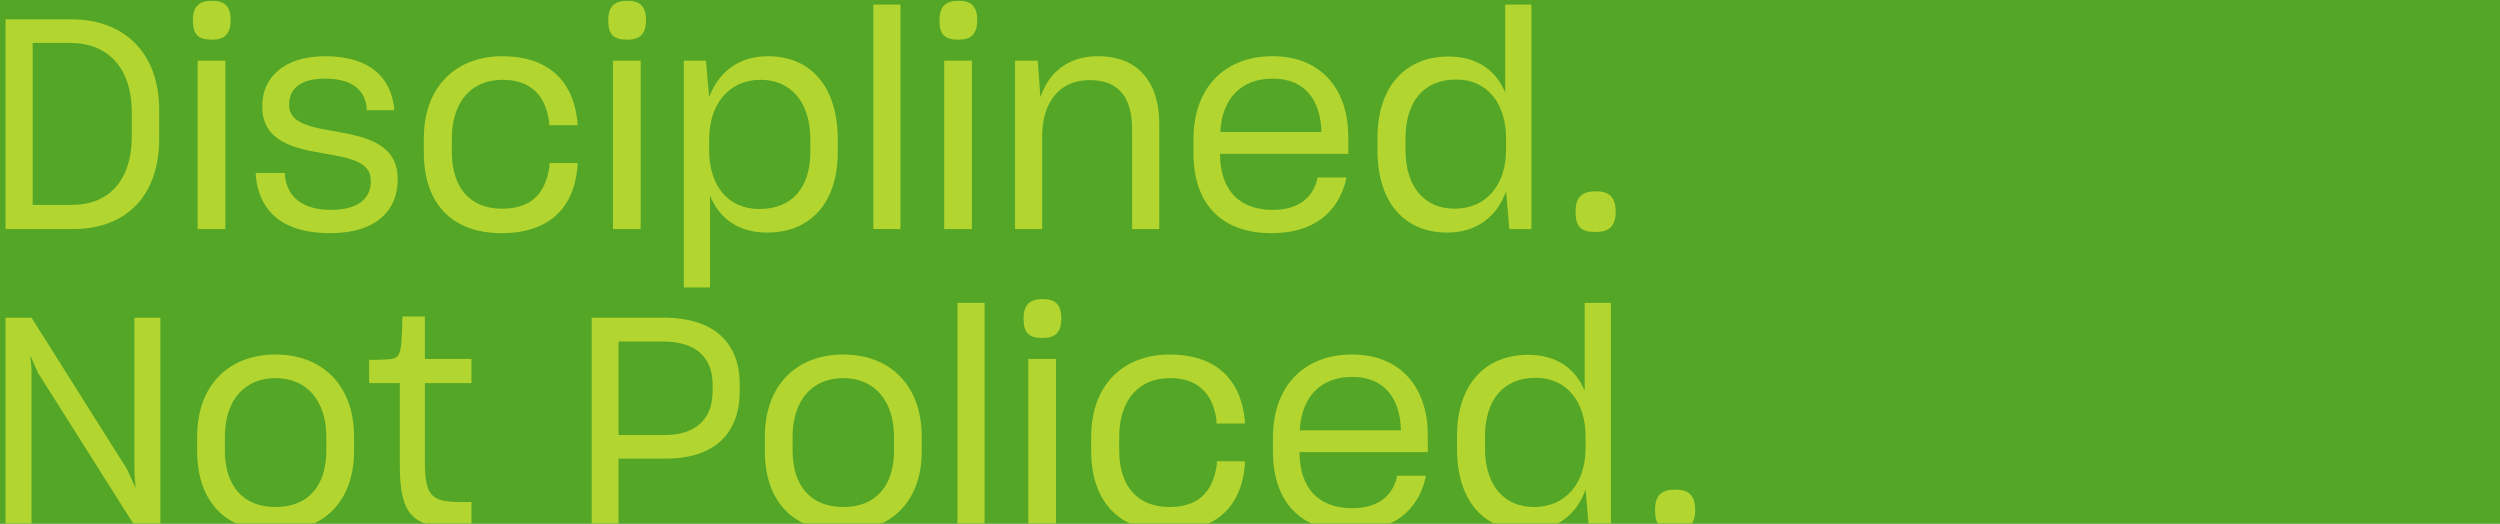 <svg width="1408" height="295" viewBox="0 0 1408 295" fill="none" xmlns="http://www.w3.org/2000/svg">
<rect width="1408" height="295" fill="#53A626"/>
<mask id="mask0" mask-type="alpha" maskUnits="userSpaceOnUse" x="0" y="0" width="1408" height="295">
<rect width="1408" height="295" fill="#53A626"/>
</mask>
<g mask="url(#mask0)">
<path d="M3.123 129H41.328C69.235 129 89.666 112.223 89.666 77.838V62.224C89.666 27.507 67.74 10.896 40.498 10.896H3.123V129ZM39.833 24.185C59.766 24.185 74.218 37.307 74.218 63.221V76.675C74.218 102.589 60.431 115.379 40.664 115.379H18.405V24.185H39.833Z" fill="#B2D530"/>
<path d="M119.441 22.357C126.418 22.357 129.906 19.201 129.906 11.394C129.906 3.421 126.418 0.431 119.441 0.431C112.299 0.431 108.644 3.421 108.644 11.394C108.644 19.534 111.634 22.357 119.441 22.357ZM126.916 129V34.151H111.302V129H126.916Z" fill="#B2D530"/>
<path d="M185.92 131.326C212 131.326 223.96 118.369 223.96 101.26V100.761C223.96 80.994 206.186 77.174 189.907 74.184C175.954 71.692 162.831 69.865 162.831 59.234V58.902C162.831 50.928 167.98 44.284 183.096 44.284C197.382 44.284 205.355 49.932 206.518 60.729V62.058H221.966V60.563C219.973 42.955 207.349 31.66 183.263 31.66C159.177 31.66 147.715 44.284 147.715 59.566V60.064C147.715 79.665 165.489 83.486 181.768 86.31C195.887 88.801 208.844 90.629 208.844 101.758V102.09C208.844 111.226 202.531 118.203 186.253 118.203C171.801 118.203 162.001 112.057 160.506 99.1V97.439H144.061V99.266C146.22 120.196 160.506 131.326 185.92 131.326Z" fill="#B2D530"/>
<path d="M282.552 131.326C306.638 131.326 323.083 119.532 325.243 93.785V91.791H309.462V93.619C307.137 109.897 298.333 117.538 282.718 117.538C264.779 117.538 254.48 105.745 254.48 85.645V78.17C254.48 56.742 265.941 44.948 283.051 44.948C297.668 44.948 307.137 52.423 309.296 68.868V70.529H325.243V68.868C322.751 43.453 306.638 31.66 282.884 31.66C257.304 31.66 238.699 48.271 238.699 78.004V85.978C238.699 114.715 254.646 131.326 282.552 131.326Z" fill="#B2D530"/>
<path d="M353.358 22.357C360.335 22.357 363.823 19.201 363.823 11.394C363.823 3.421 360.335 0.431 353.358 0.431C346.215 0.431 342.561 3.421 342.561 11.394C342.561 19.534 345.551 22.357 353.358 22.357ZM360.833 129V34.151H345.219V129H360.833Z" fill="#B2D530"/>
<path d="M427.648 117.705C409.874 117.705 399.409 104.416 399.409 84.649V78.337C399.409 58.736 410.539 44.948 428.312 44.948C445.09 44.948 456.385 57.074 456.385 78.669V85.479C456.385 105.911 445.92 117.705 427.648 117.705ZM431.967 130.993C455.887 130.993 471.833 114.881 471.833 85.645V78.669C471.833 48.437 456.385 31.66 432.465 31.66C415.522 31.66 404.393 41.128 399.409 54.749L397.582 34.151H385.124V161.89H399.908V110.23C405.057 122.854 415.688 130.993 431.967 130.993Z" fill="#B2D530"/>
<path d="M507.145 129V2.59H491.863V129H507.145Z" fill="#B2D530"/>
<path d="M539.907 22.357C546.884 22.357 550.372 19.201 550.372 11.394C550.372 3.421 546.884 0.431 539.907 0.431C532.765 0.431 529.11 3.421 529.11 11.394C529.11 19.534 532.1 22.357 539.907 22.357ZM547.382 129V34.151H531.768V129H547.382Z" fill="#B2D530"/>
<path d="M586.951 77.008C586.951 57.739 596.42 45.114 613.861 45.114C630.971 45.114 637.615 56.078 637.615 72.855V129H652.897V69.699C652.897 46.609 641.269 31.66 618.346 31.66C601.569 31.66 590.606 40.796 585.955 54.749L584.46 34.151H571.669V129H586.951V77.008Z" fill="#B2D530"/>
<path d="M716.826 44.284C734.434 44.284 743.736 55.745 744.234 74.35H687.258C688.255 55.413 699.052 44.284 716.826 44.284ZM758.188 100.761V99.931H741.909V100.927C739.085 112.223 730.281 118.203 716.826 118.203C697.557 118.203 687.259 106.741 687.092 86.642H759.35V76.675C759.35 52.257 745.729 31.66 716.66 31.66C689.252 31.66 672.143 49.932 672.143 78.337V86.144C672.143 113.884 686.926 131.326 716.162 131.326C739.417 131.326 753.869 119.864 758.188 100.761Z" fill="#B2D530"/>
<path d="M819.154 117.538C802.875 117.538 791.58 105.911 791.58 84.483V78.004C791.58 57.407 801.712 44.782 820.15 44.782C837.758 44.782 848.223 58.403 848.223 78.004V84.317C848.223 103.917 837.26 117.538 819.154 117.538ZM850.05 129H862.508V2.59H847.725V52.091C842.575 39.633 831.944 31.826 815.832 31.826C791.912 31.826 775.799 48.271 775.799 77.672V84.649C775.799 114.715 791.58 130.993 815.001 130.993C832.276 130.993 843.406 121.359 848.223 107.738L850.05 129Z" fill="#B2D530"/>
<path d="M898.65 130.661C906.125 130.661 909.946 127.505 909.946 119.2C909.946 110.894 906.125 107.738 898.816 107.738C891.175 107.738 887.355 110.728 887.355 119.2C887.355 127.837 890.511 130.661 898.65 130.661Z" fill="#B2D530"/>
<path d="M17.741 207.467L17.076 200.324L21.395 209.958L76.377 297H90.331V178.896H75.713V266.768L76.377 274.741L71.56 264.276L17.741 178.896H3.123V297H17.741V207.467Z" fill="#B2D530"/>
<path d="M155.22 299.326C181.964 299.326 199.405 282.715 199.405 253.978V246.004C199.405 216.769 181.299 199.66 155.22 199.66C129.473 199.66 111.035 216.271 111.035 246.004V253.978C111.035 282.715 127.147 299.326 155.22 299.326ZM155.22 285.538C136.948 285.538 126.649 273.745 126.649 253.645V246.17C126.649 224.742 138.277 212.948 155.22 212.948C172.495 212.948 183.791 225.407 183.791 246.17V253.645C183.791 273.745 173.492 285.538 155.22 285.538Z" fill="#B2D530"/>
<path d="M265.536 282.715H259.224C243.112 282.715 239.291 279.392 239.291 259.958V215.772H265.536V202.151H239.291V178.231H226.667C226.667 180.723 226.334 188.53 226.168 191.354C225.504 200.822 224.341 202.317 216.7 202.483C214.208 202.65 209.89 202.65 207.896 202.65V215.772H225.172V261.951C225.172 289.027 231.816 297 255.736 297H265.536V282.715Z" fill="#B2D530"/>
<path d="M373.599 192.351C392.369 192.351 401.339 201.819 401.339 216.437V220.257C401.339 236.204 391.705 245.008 374.263 245.008H348.35V192.351H373.599ZM374.429 258.296C403 258.463 416.621 243.513 416.621 220.257V216.437C416.621 193.68 402.834 178.896 373.599 178.896H333.234V297H348.35V258.296H374.429Z" fill="#B2D530"/>
<path d="M474.949 299.326C501.693 299.326 519.134 282.715 519.134 253.978V246.004C519.134 216.769 501.028 199.66 474.949 199.66C449.202 199.66 430.764 216.271 430.764 246.004V253.978C430.764 282.715 446.877 299.326 474.949 299.326ZM474.949 285.538C456.677 285.538 446.378 273.745 446.378 253.645V246.17C446.378 224.742 458.006 212.948 474.949 212.948C492.225 212.948 503.52 225.407 503.52 246.17V253.645C503.52 273.745 493.221 285.538 474.949 285.538Z" fill="#B2D530"/>
<path d="M554.512 297V170.59H539.23V297H554.512Z" fill="#B2D530"/>
<path d="M587.275 190.357C594.251 190.357 597.74 187.201 597.74 179.394C597.74 171.421 594.251 168.431 587.275 168.431C580.132 168.431 576.477 171.421 576.477 179.394C576.477 187.534 579.467 190.357 587.275 190.357ZM594.75 297V202.151H579.135V297H594.75Z" fill="#B2D530"/>
<path d="M658.409 299.326C682.495 299.326 698.939 287.532 701.099 261.785V259.791H685.318V261.619C682.993 277.897 674.189 285.538 658.575 285.538C640.635 285.538 630.336 273.745 630.336 253.645V246.17C630.336 224.742 641.798 212.948 658.907 212.948C673.525 212.948 682.993 220.423 685.152 236.868V238.529H701.099V236.868C698.607 211.453 682.495 199.66 658.741 199.66C633.16 199.66 614.556 216.271 614.556 246.004V253.978C614.556 282.715 630.502 299.326 658.409 299.326Z" fill="#B2D530"/>
<path d="M761.598 212.284C779.206 212.284 788.508 223.746 789.006 242.35H732.03C733.027 223.413 743.824 212.284 761.598 212.284ZM802.959 268.761V267.931H786.681V268.927C783.857 280.223 775.053 286.203 761.598 286.203C742.329 286.203 732.03 274.741 731.864 254.642H804.122V244.675C804.122 220.257 790.501 199.66 761.432 199.66C734.024 199.66 716.914 217.932 716.914 246.337V254.144C716.914 281.884 731.698 299.326 760.933 299.326C784.189 299.326 798.64 287.864 802.959 268.761Z" fill="#B2D530"/>
<path d="M863.926 285.538C847.647 285.538 836.351 273.911 836.351 252.483V246.004C836.351 225.407 846.484 212.782 864.922 212.782C882.53 212.782 892.995 226.403 892.995 246.004V252.316C892.995 271.917 882.032 285.538 863.926 285.538ZM894.822 297H907.28V170.59H892.497V220.091C887.347 207.633 876.716 199.826 860.603 199.826C836.684 199.826 820.571 216.271 820.571 245.672V252.649C820.571 282.715 836.351 298.993 859.773 298.993C877.048 298.993 888.178 289.359 892.995 275.738L894.822 297Z" fill="#B2D530"/>
<path d="M943.422 298.661C950.897 298.661 954.718 295.505 954.718 287.2C954.718 278.894 950.897 275.738 943.588 275.738C935.947 275.738 932.127 278.728 932.127 287.2C932.127 295.837 935.283 298.661 943.422 298.661Z" fill="#B2D530"/>
</g>
</svg>
